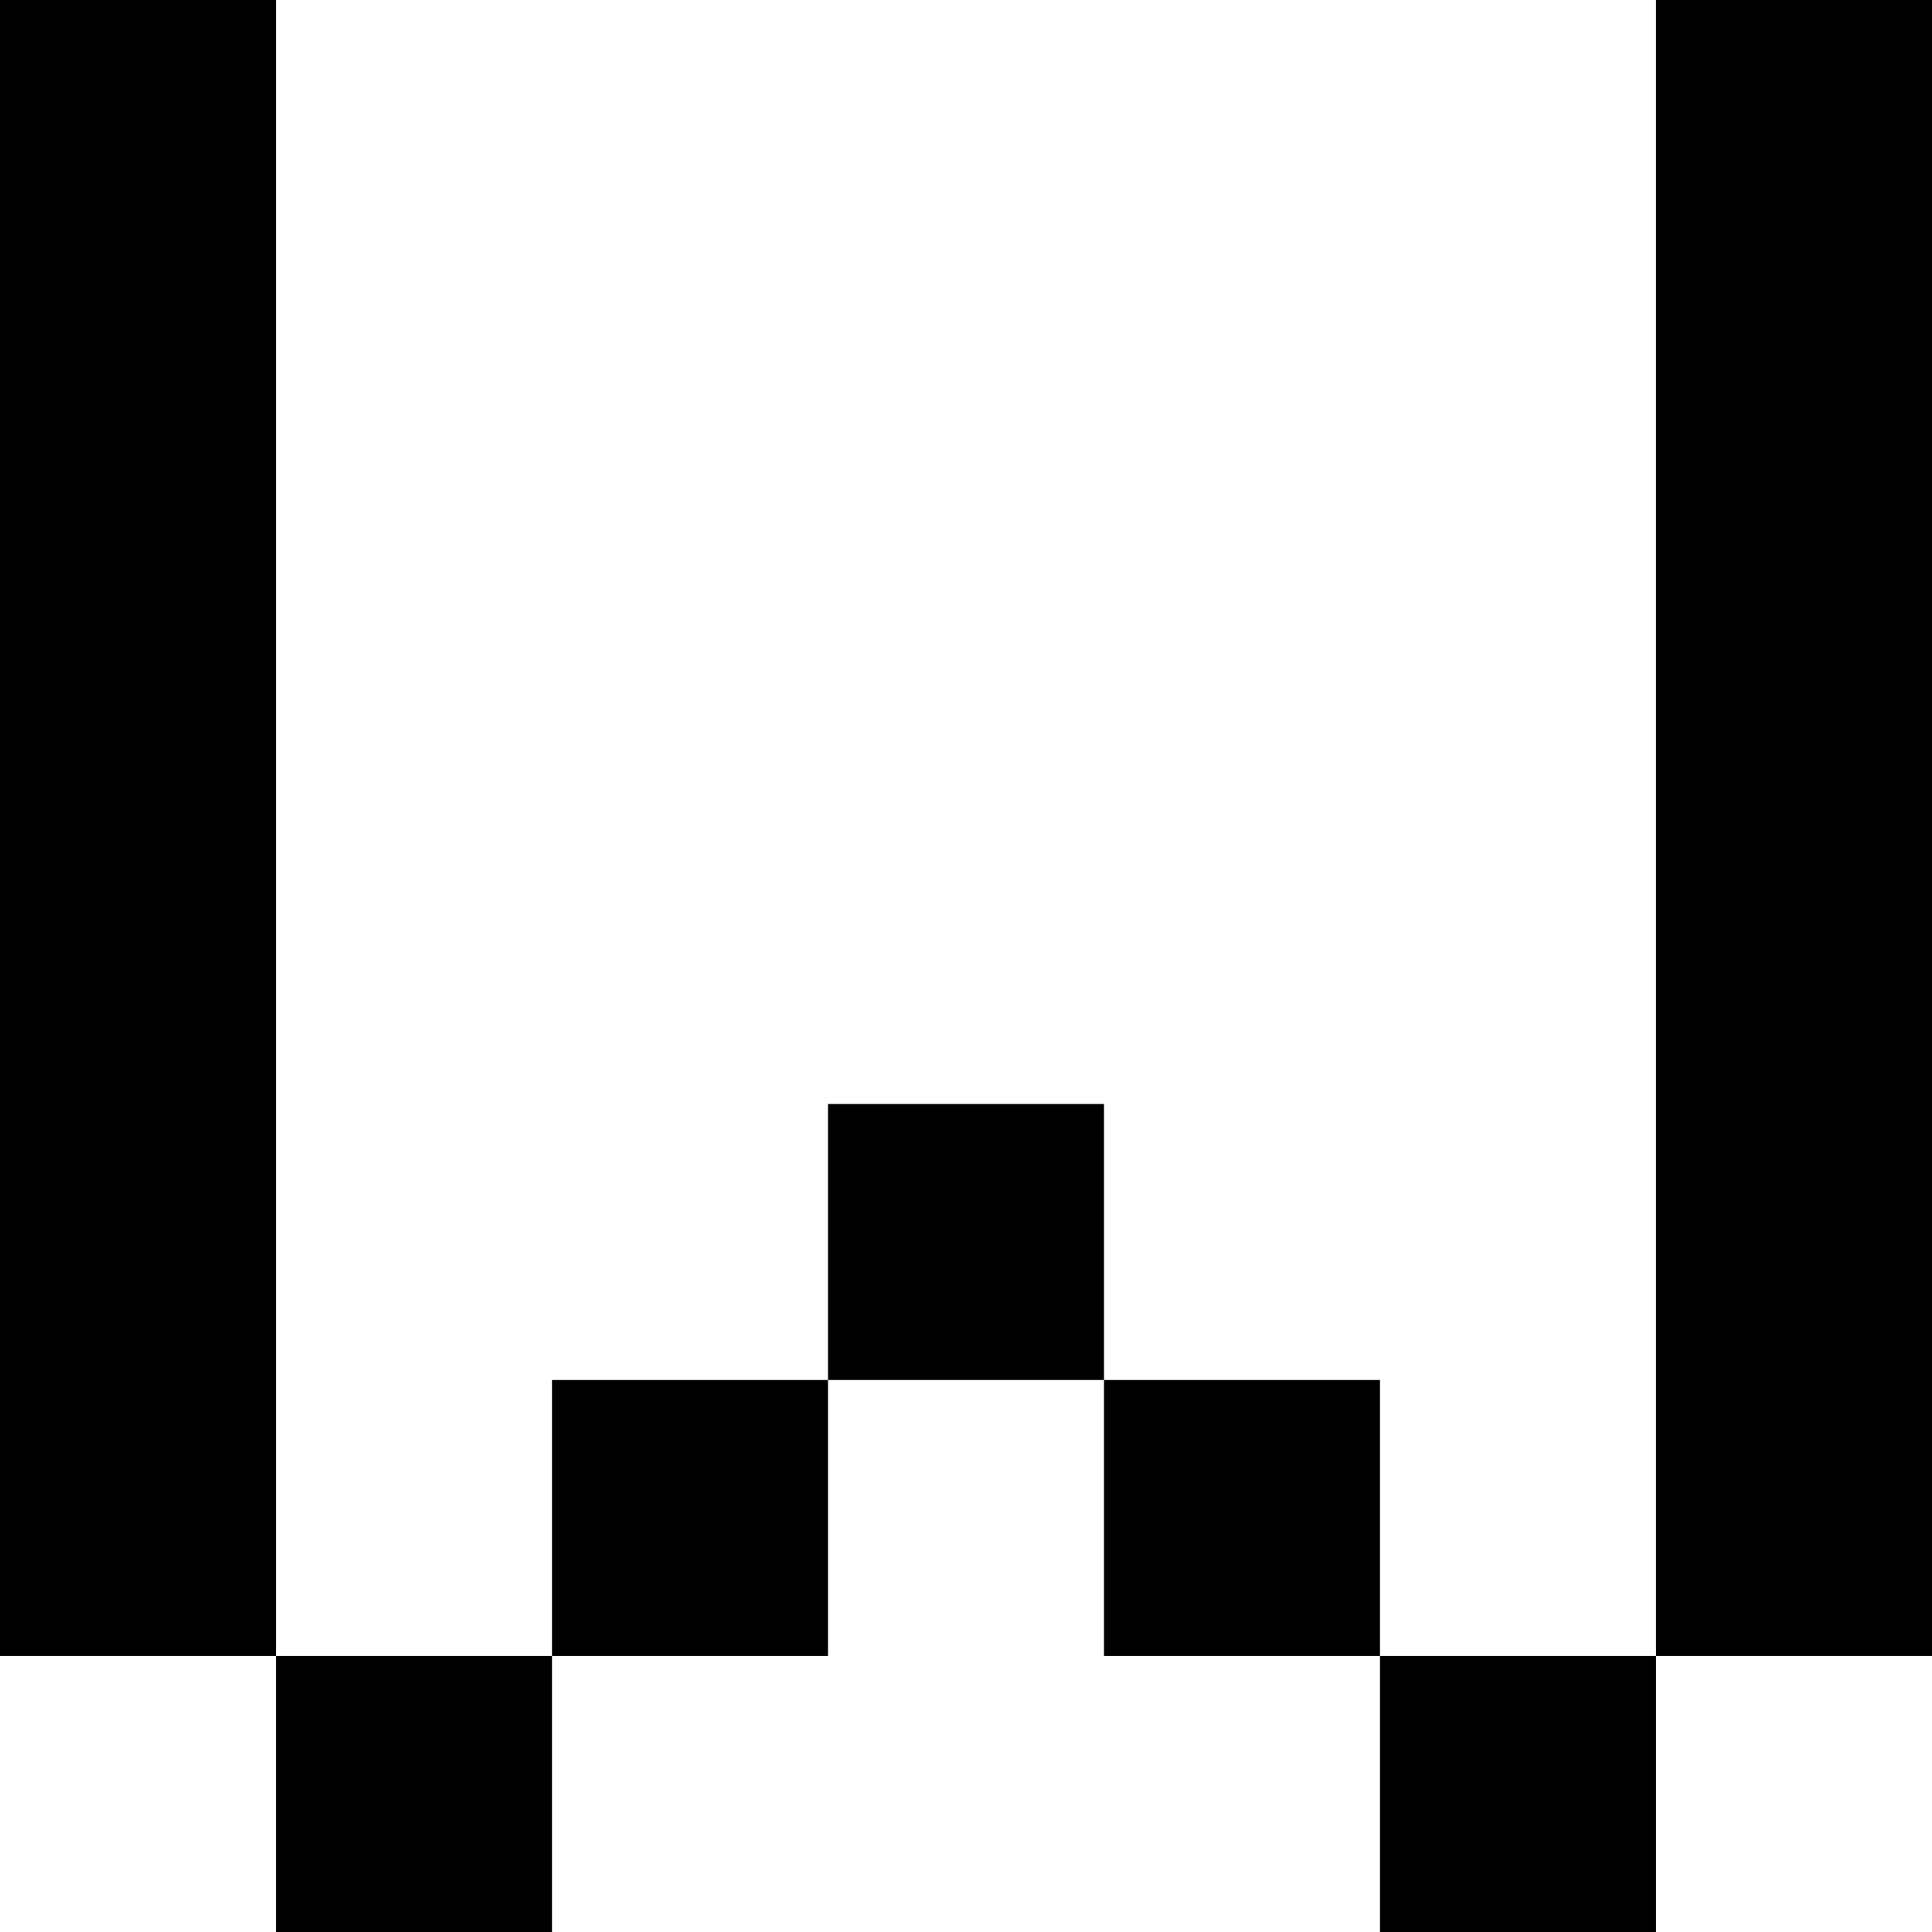 <?xml version="1.0" encoding="utf-8"?>
<!-- Generator: Adobe Illustrator 16.0.0, SVG Export Plug-In . SVG Version: 6.00 Build 0)  -->
<!DOCTYPE svg PUBLIC "-//W3C//DTD SVG 1.1//EN" "http://www.w3.org/Graphics/SVG/1.1/DTD/svg11.dtd">
<svg version="1.1" id="Layer_1" xmlns="http://www.w3.org/2000/svg" xmlns:xlink="http://www.w3.org/1999/xlink" x="0px" y="0px"
	 width="7px" height="7px" viewBox="0 0 7 7" enable-background="new 0 0 7 7" xml:space="preserve">
<g>
	<polygon points="1,4 1,3 1,2 1,1 1,0 0,0 0,1 0,2 0,3 0,4 0,5 0,6 1,6 1,5 	"/>
	<rect x="1" y="6" width="1" height="1"/>
	<rect x="2" y="5" width="1" height="1"/>
	<rect x="3" y="4" width="1" height="1"/>
	<rect x="4" y="5" width="1" height="1"/>
	<rect x="5" y="6" width="1" height="1"/>
	<polygon points="6,0 6,1 6,2 6,3 6,4 6,5 6,6 7,6 7,5 7,4 7,3 7,2 7,1 7,0 	"/>
</g>
</svg>
